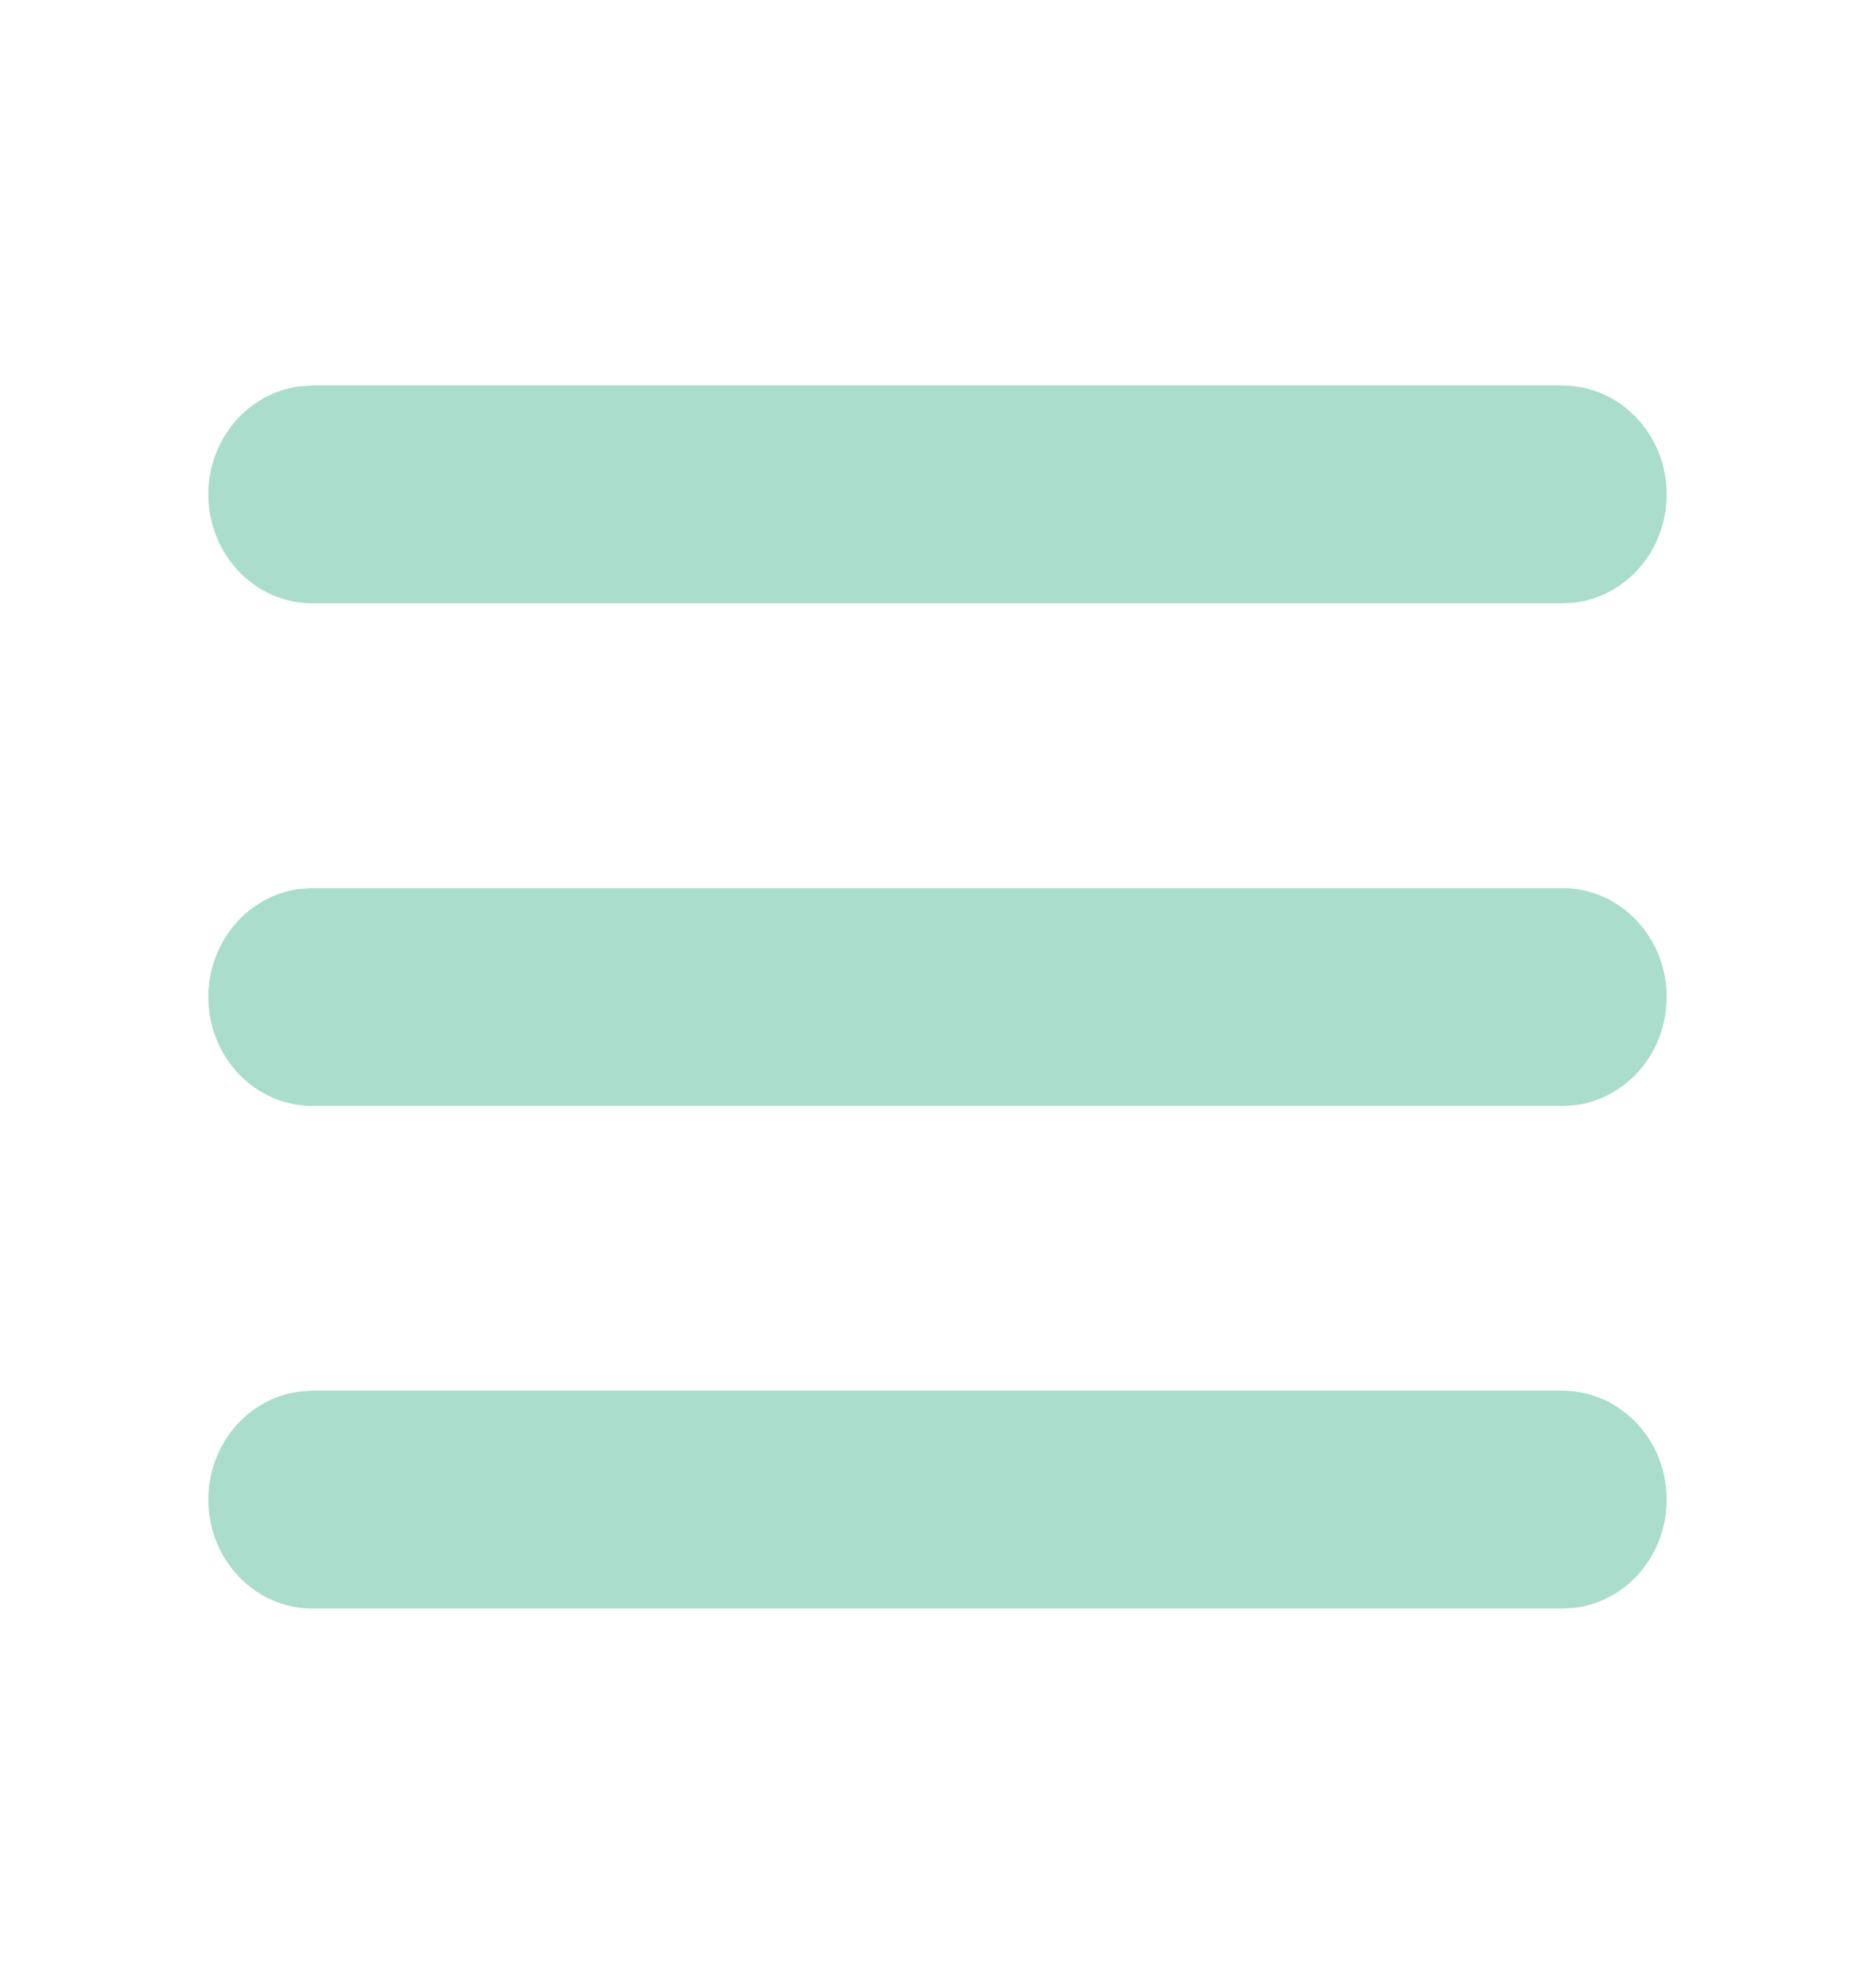 <svg width="50" height="53" viewBox="0 0 50 53" xmlns="http://www.w3.org/2000/svg">
    <g fill="#AADDCB" fill-rule="nonzero">
        <path d="M41.667 10.278c1.534 0 2.777 1.3 2.777 2.903 0 1.489-1.072 2.716-2.453 2.884l-.324.02H8.333c-1.534 0-2.777-1.3-2.777-2.904 0-1.489 1.072-2.716 2.453-2.884l.324-.02h33.334zM41.667 23.677c1.534 0 2.777 1.3 2.777 2.904 0 1.489-1.072 2.716-2.453 2.883l-.324.02H8.333c-1.534 0-2.777-1.3-2.777-2.903 0-1.49 1.072-2.716 2.453-2.884l.324-.02h33.334zM41.667 37.077c1.534 0 2.777 1.3 2.777 2.903 0 1.489-1.072 2.716-2.453 2.884l-.324.02H8.333c-1.534 0-2.777-1.3-2.777-2.904 0-1.489 1.072-2.716 2.453-2.884l.324-.02h33.334z"/>
    </g>
</svg>
